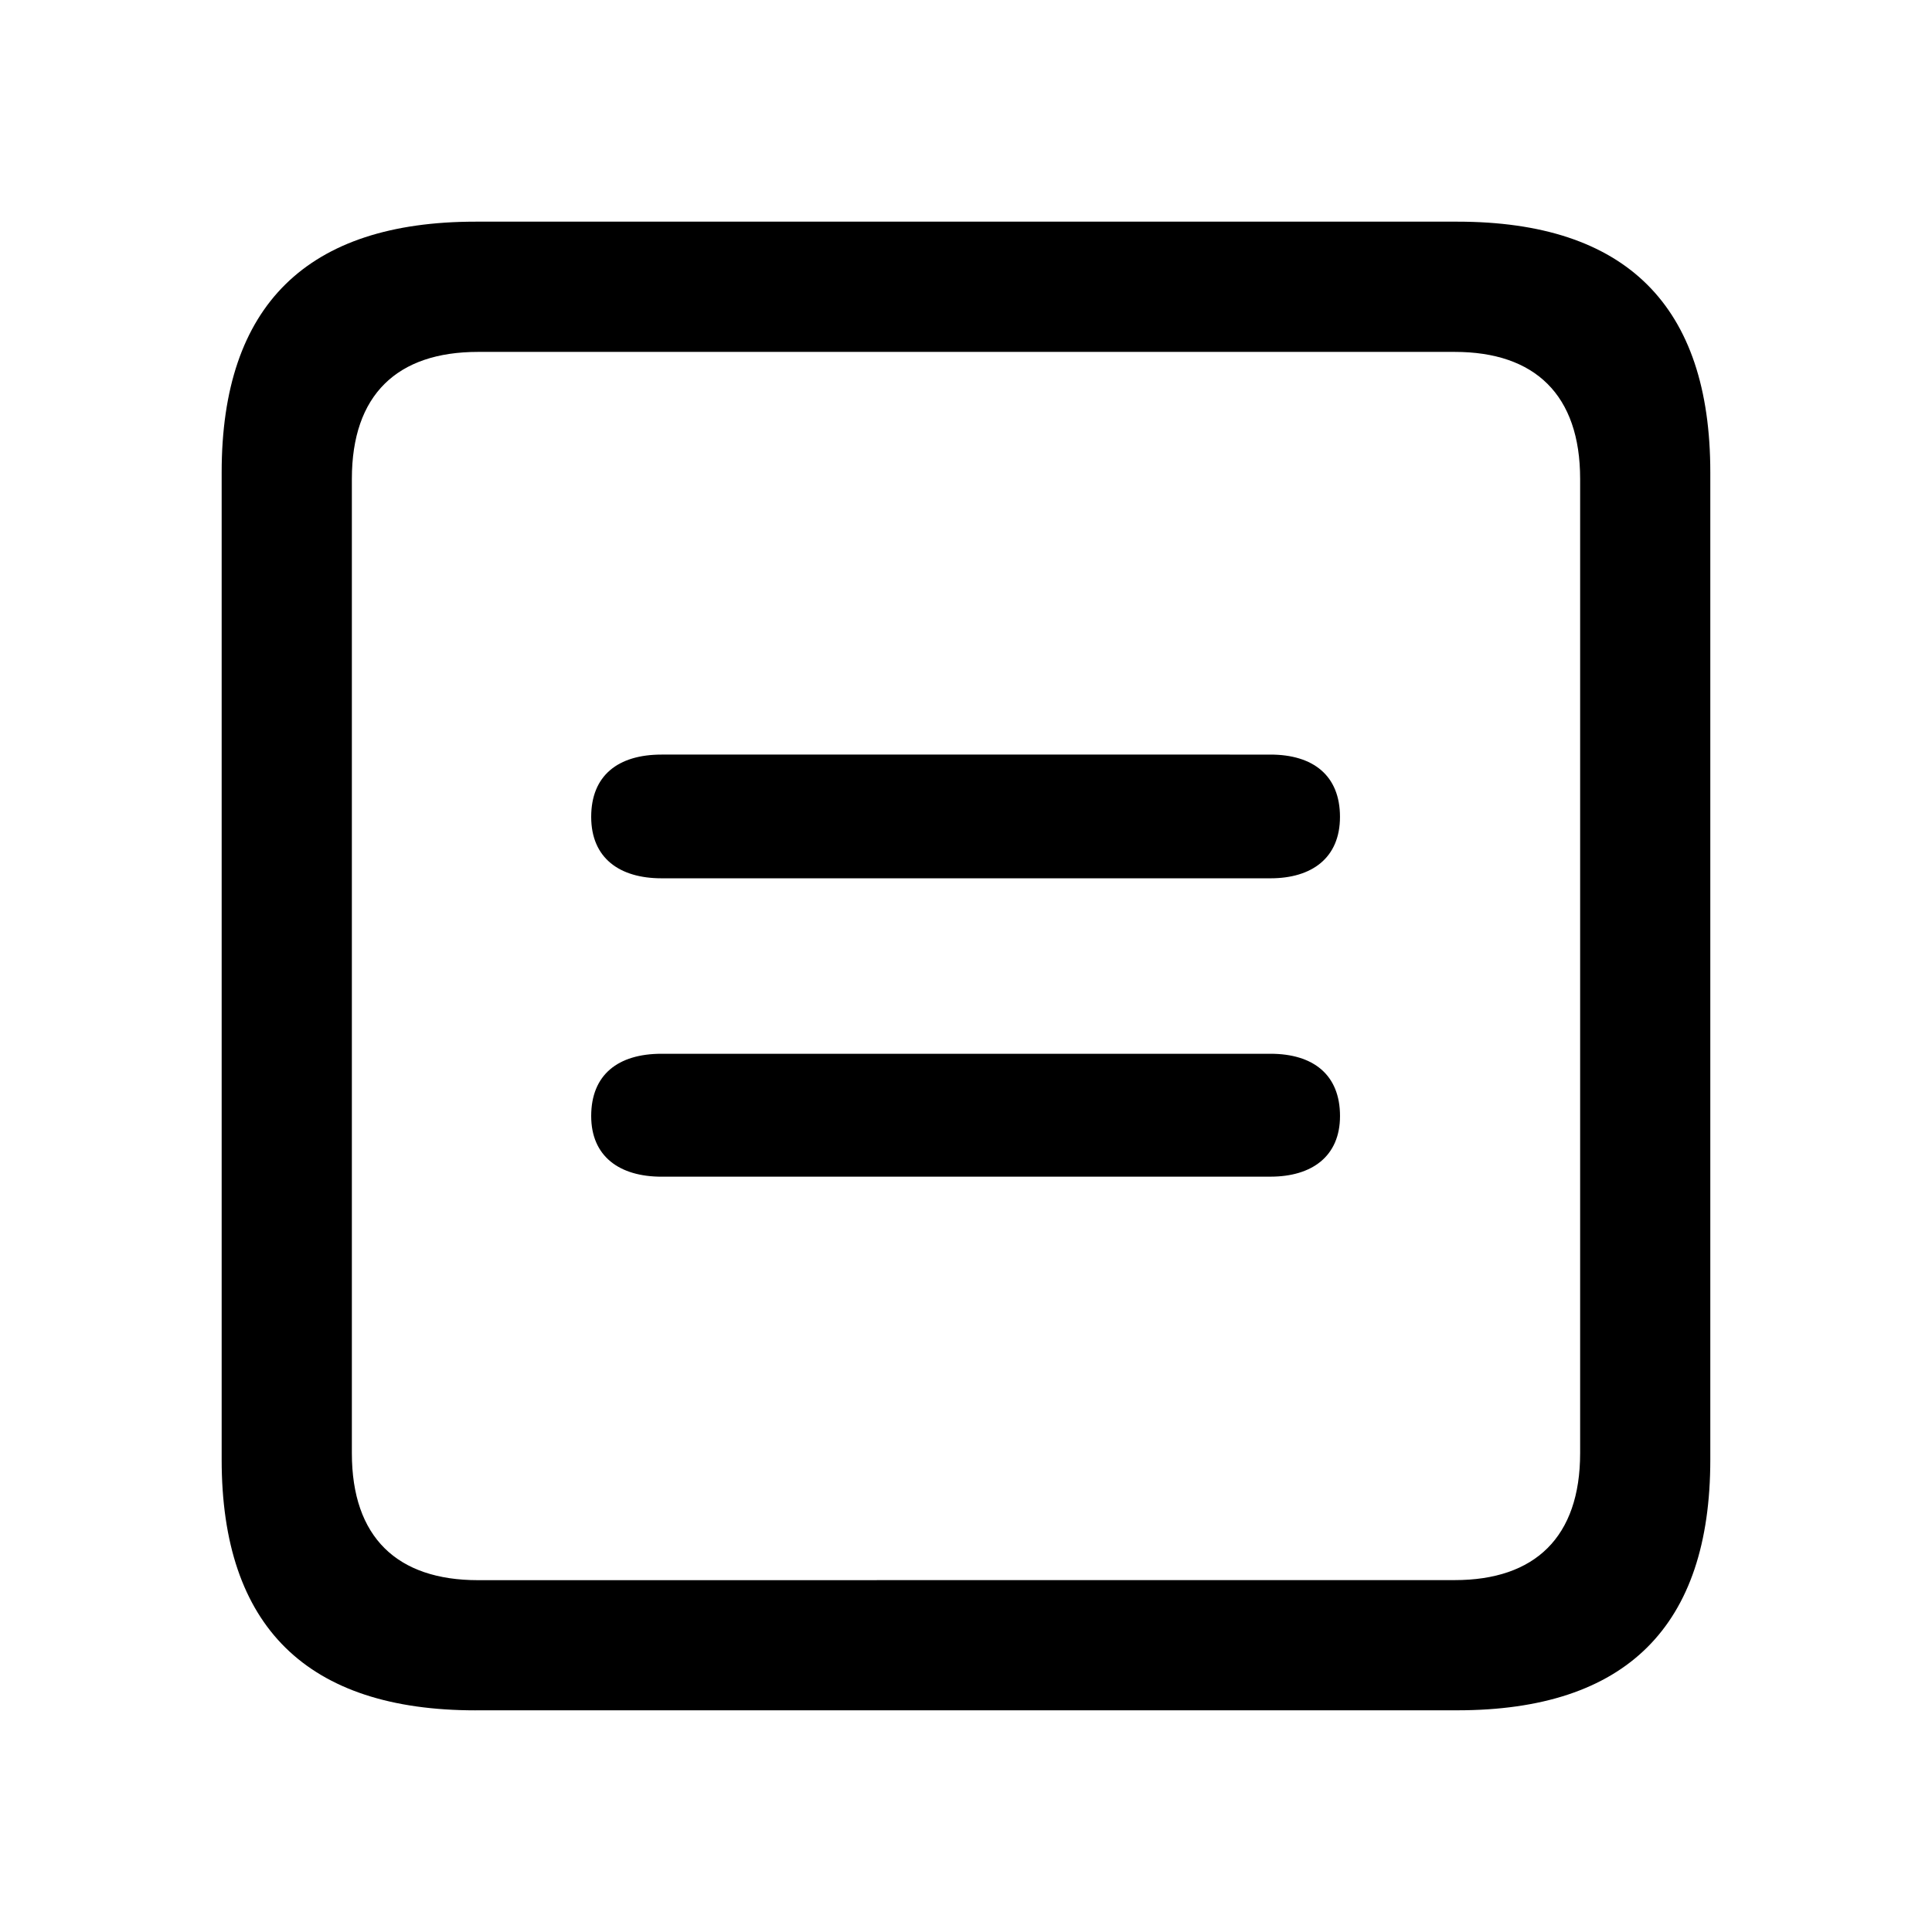 <svg xmlns="http://www.w3.org/2000/svg" width="1em" height="1em" viewBox="0 0 56 56"><path fill="currentColor" d="M13.785 49.574h28.453c4.899 0 7.336-2.437 7.336-7.265V13.69c0-4.828-2.437-7.265-7.336-7.265H13.785c-4.875 0-7.36 2.414-7.36 7.265v28.62c0 4.851 2.485 7.265 7.36 7.265m.07-3.773c-2.343 0-3.656-1.242-3.656-3.68V13.88c0-2.438 1.313-3.68 3.656-3.68h28.313c2.32 0 3.633 1.242 3.633 3.68v28.24c0 2.438-1.313 3.68-3.633 3.68Zm5.32-20.344h17.65c1.194 0 2.015-.586 2.015-1.781c0-1.195-.774-1.805-2.016-1.805H19.176c-1.266 0-2.04.61-2.04 1.805c0 1.195.821 1.781 2.04 1.781m0 8.648h17.65c1.194 0 2.015-.585 2.015-1.757c0-1.196-.774-1.805-2.016-1.805H19.176c-1.266 0-2.04.61-2.04 1.805c0 1.172.821 1.758 2.04 1.758"/></svg>